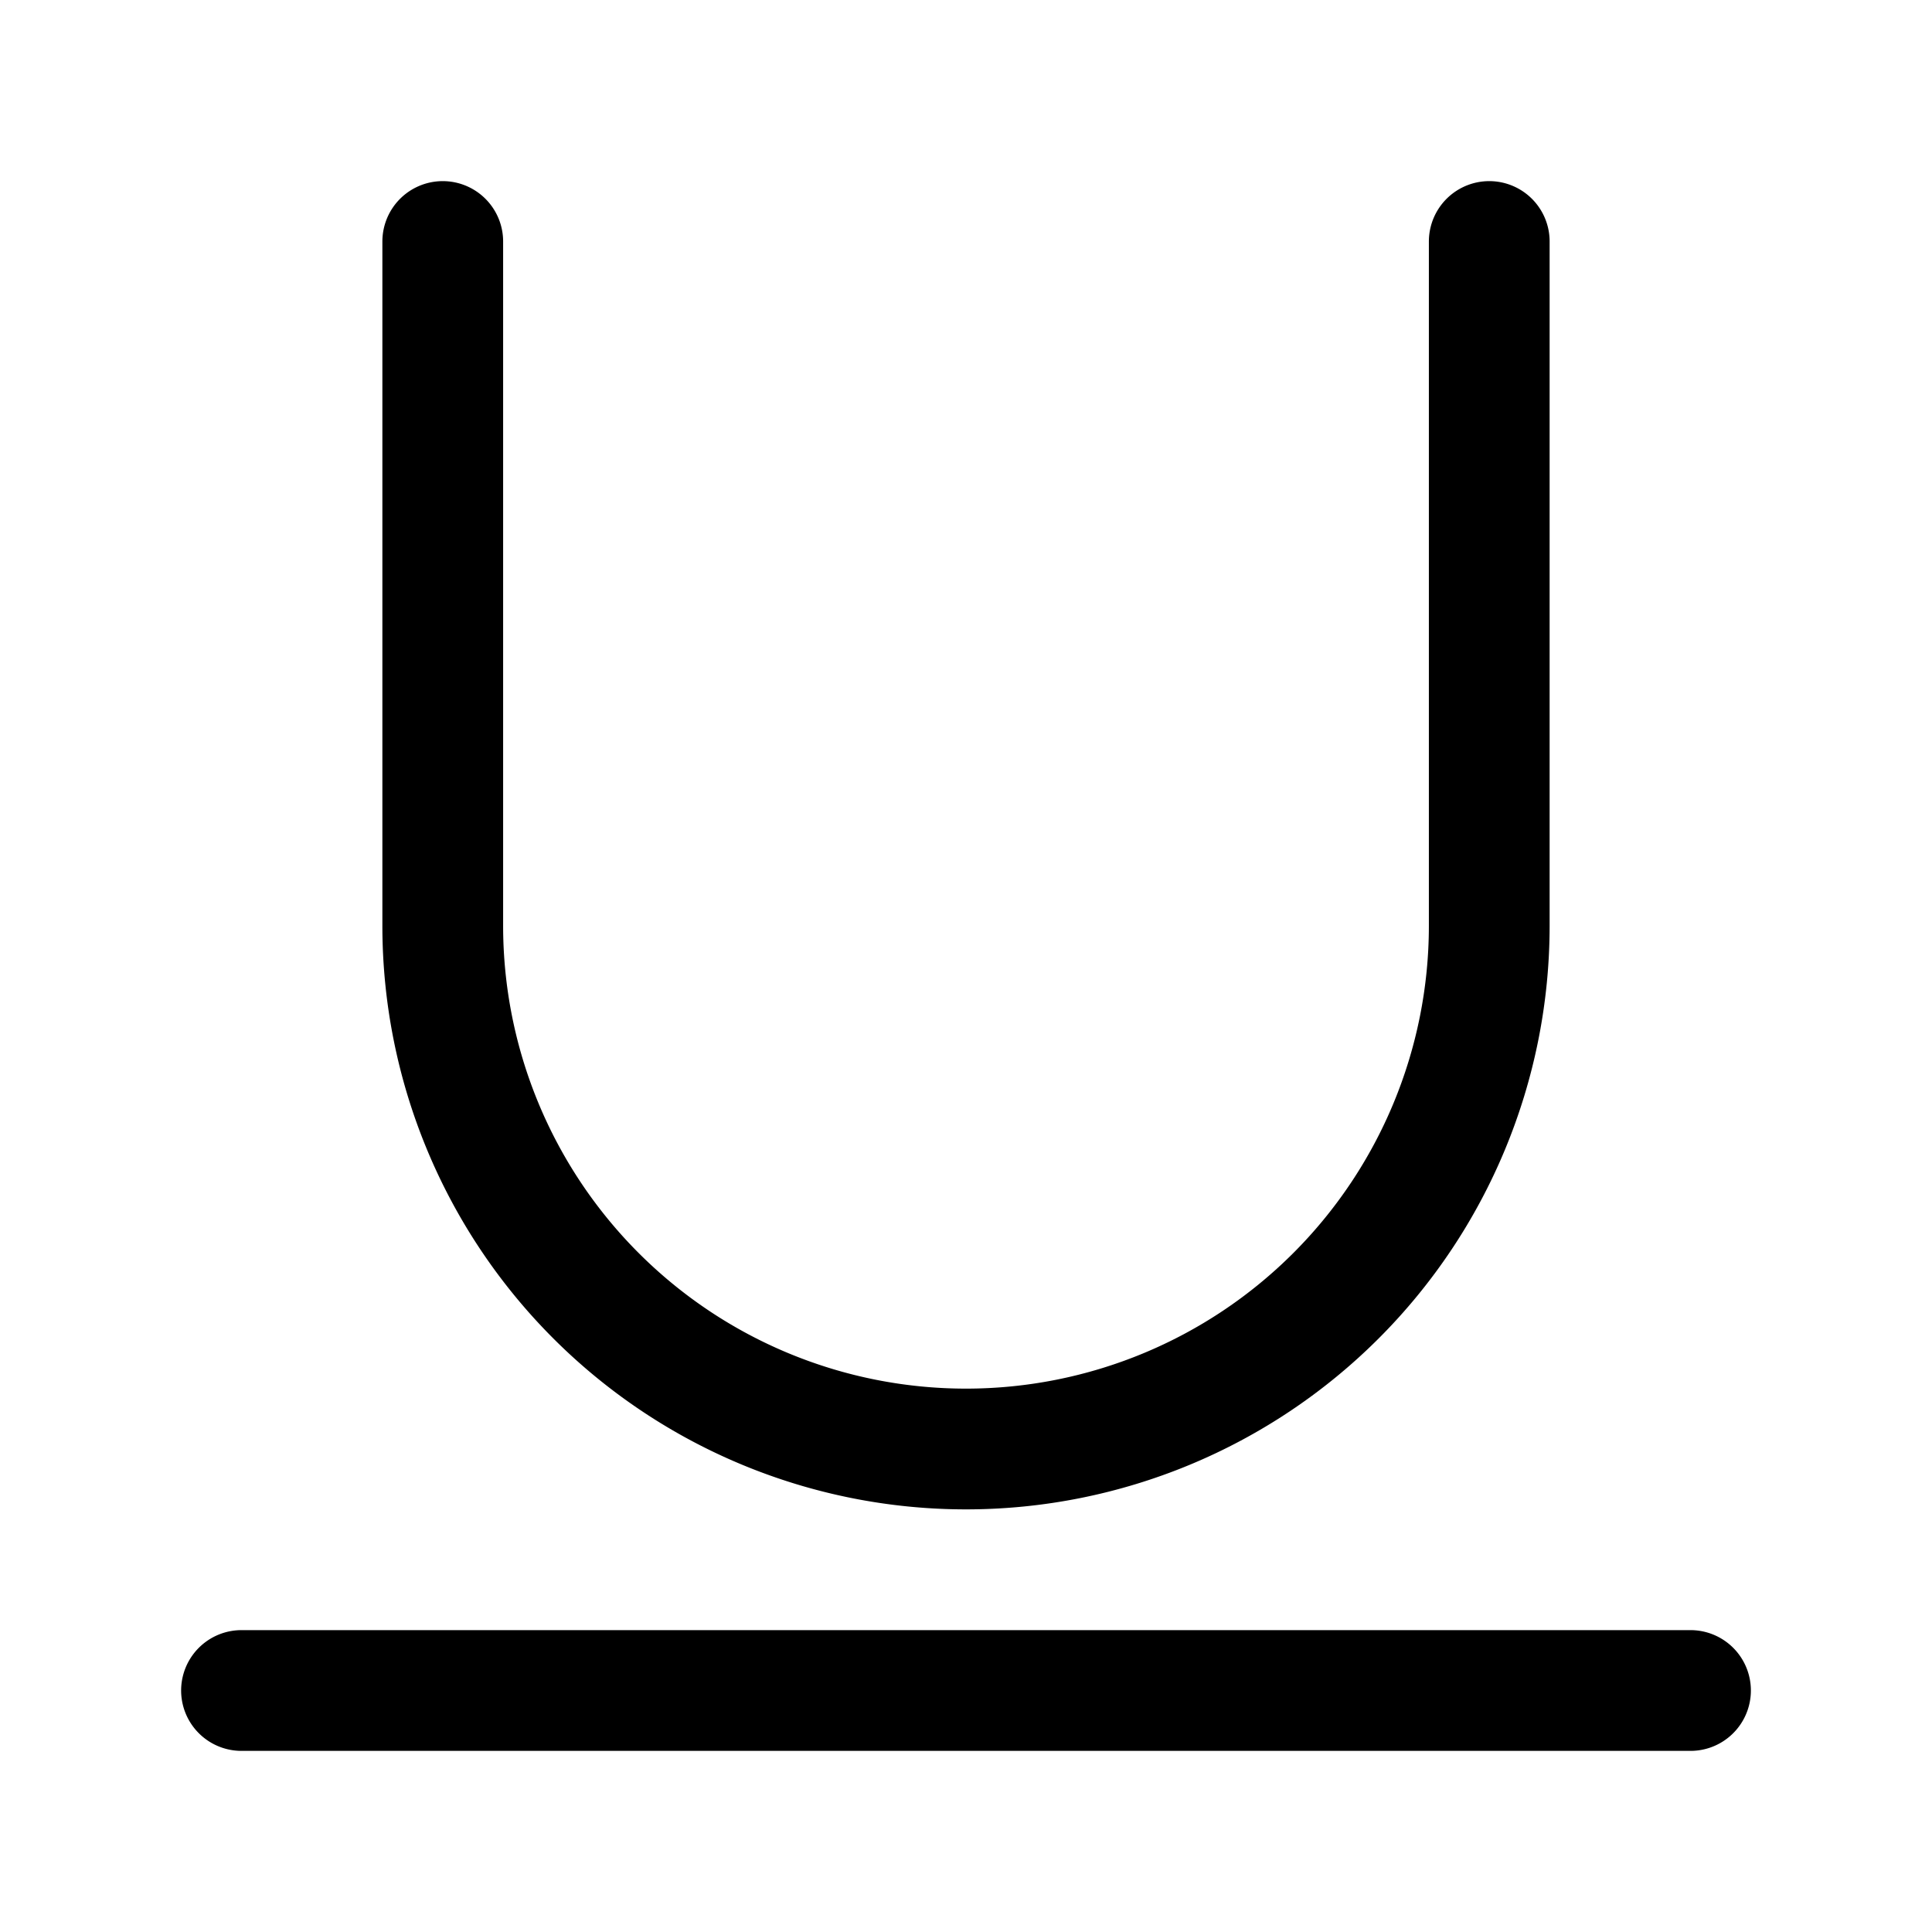 <svg xmlns="http://www.w3.org/2000/svg" width="1em" height="1em" viewBox="0 0 24 24"><path fill="none" stroke="currentColor" stroke-linecap="round" stroke-linejoin="round" stroke-width="1.5" d="M5.5 3v8.5a6.5 6.5 0 1 0 13 0V3M3 21h18" color="currentColor"/></svg>